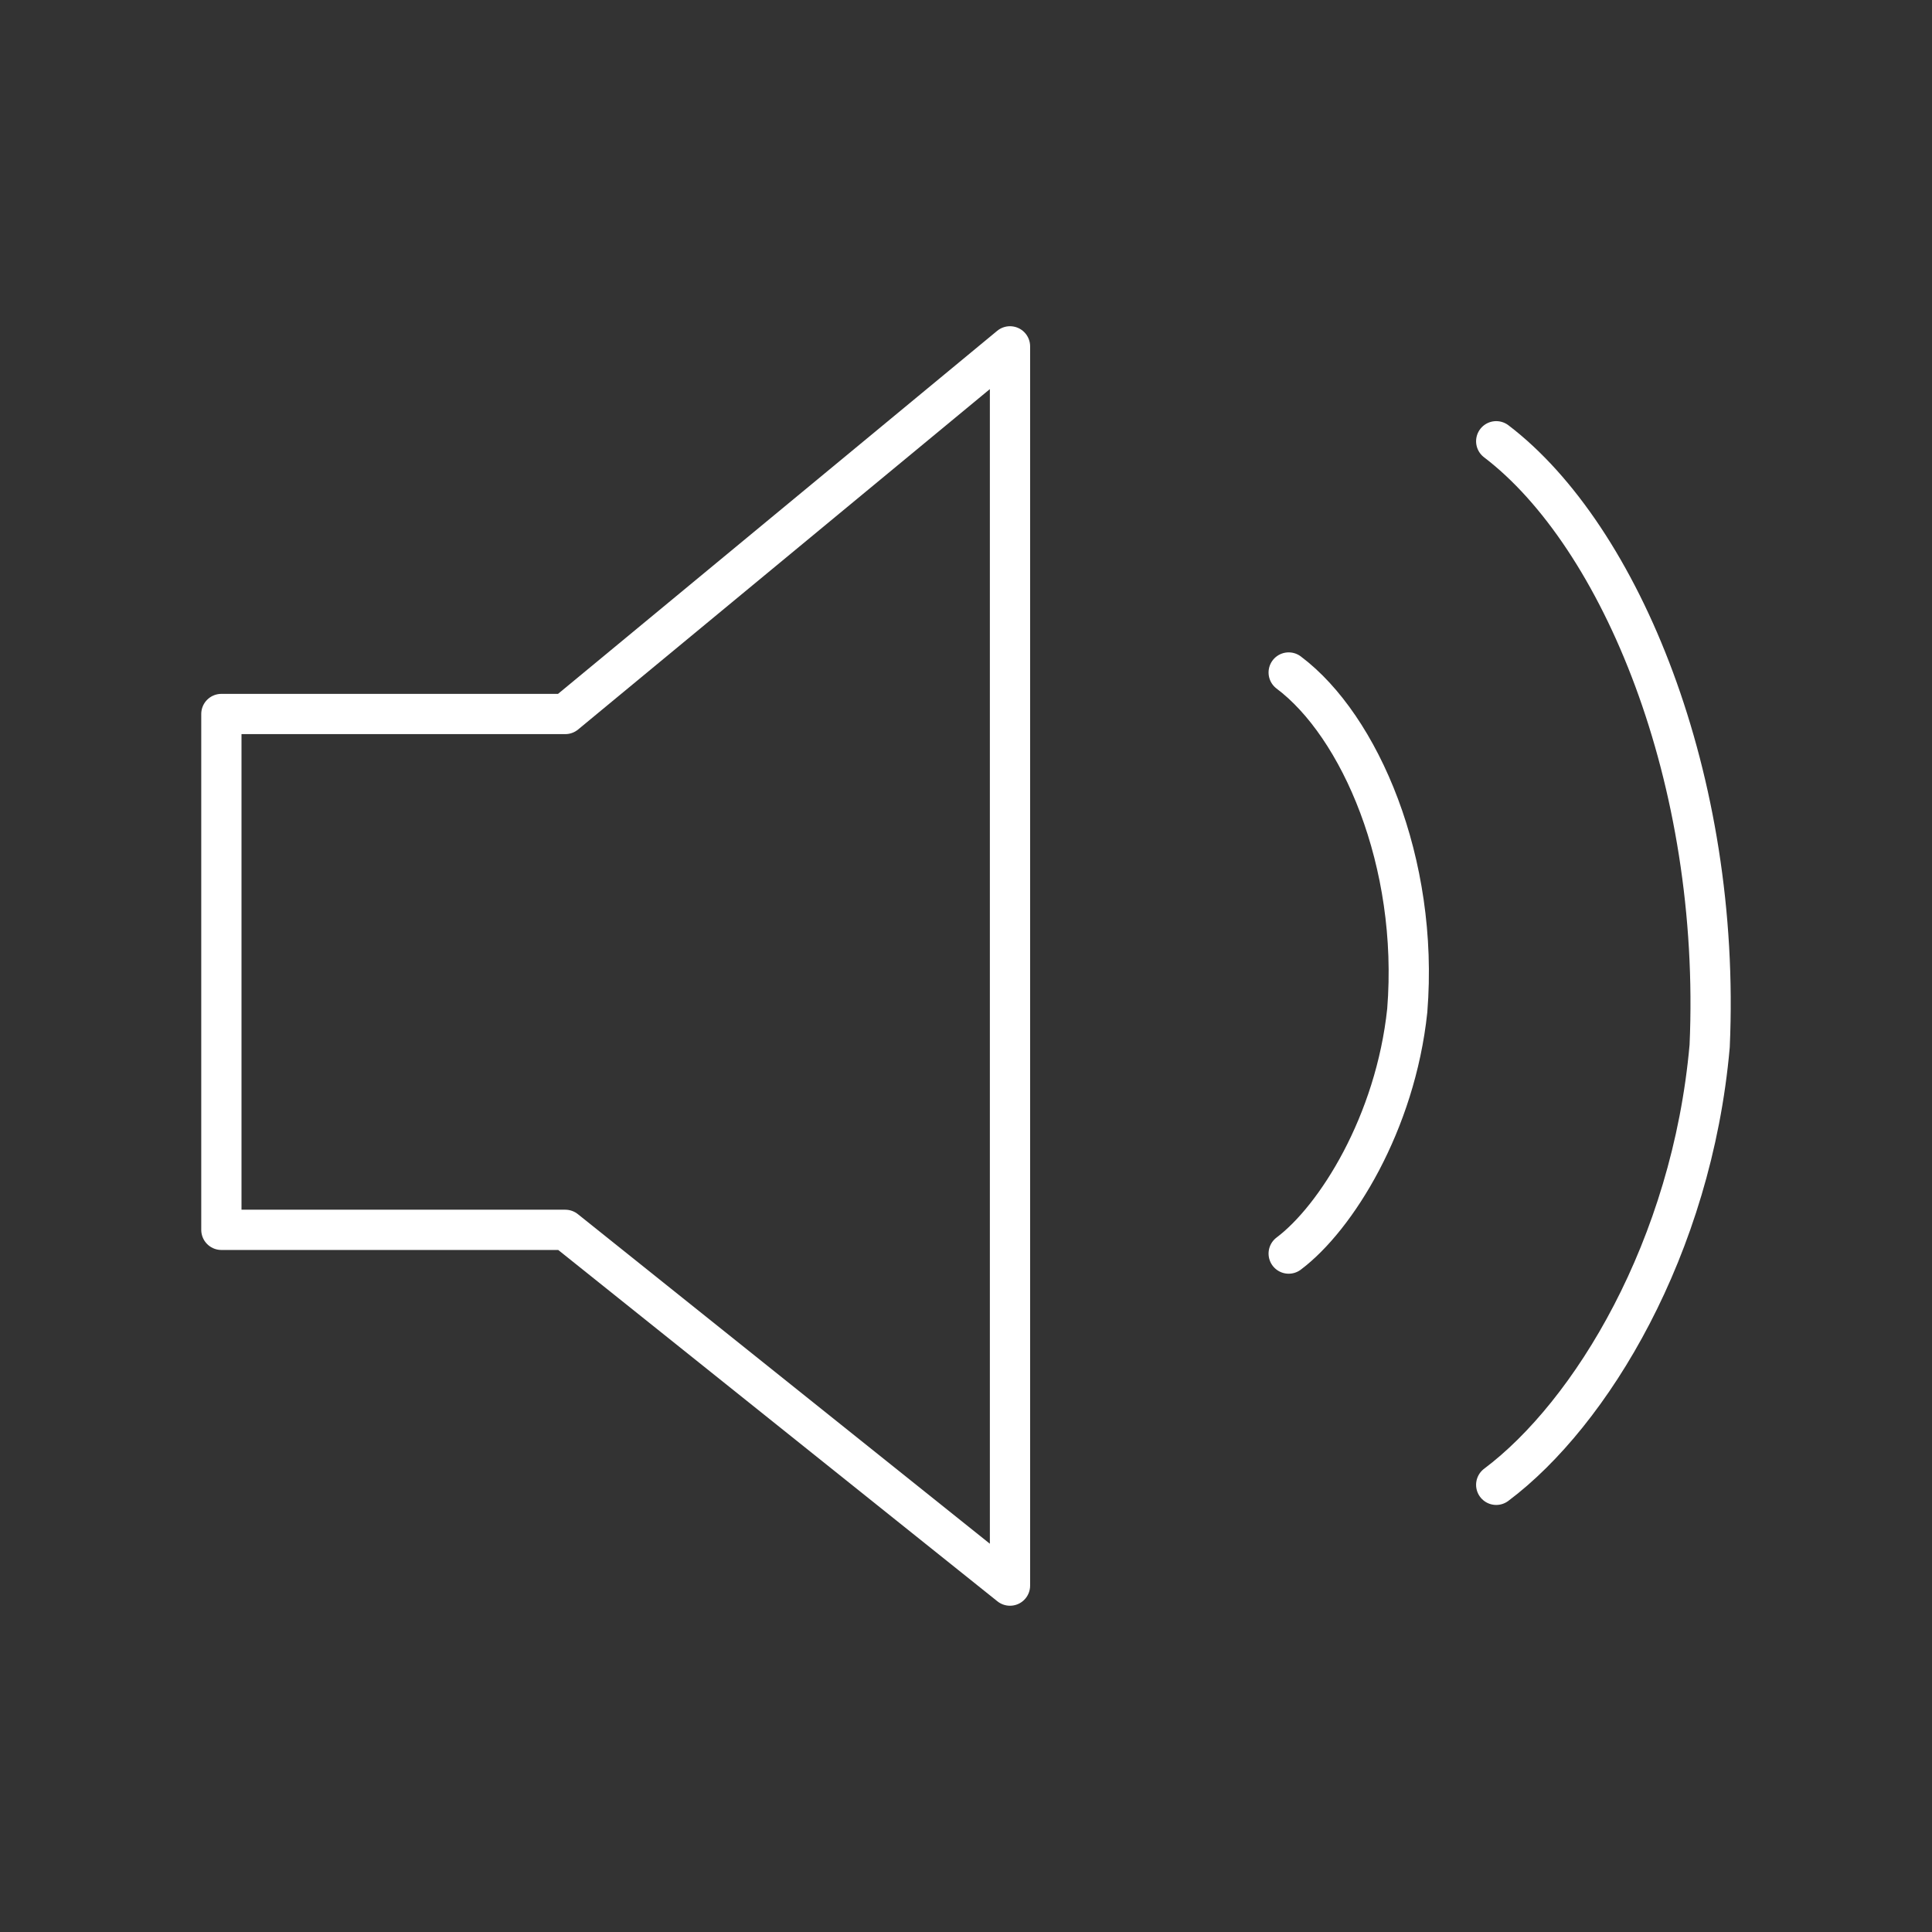 <?xml version="1.0" encoding="UTF-8"?><svg id="b" xmlns="http://www.w3.org/2000/svg" viewBox="0 0 48 48"><rect x="0" y="0" width="48" height="48" fill="#333333" stroke="none"/><defs><style>.c{fill:none;stroke:#fff;stroke-linecap:round;stroke-linejoin:round;}</style></defs><path class="c" d="m32.017,16.708c1.768,1.326,3.241,4.714,2.946,8.397-.295,2.799-1.768,5.156-2.946,6.04"/><path class="c" d="m5.5,17.739v12.816h8.544l11.049,8.839V8.605l-11.049,9.134H5.5Z"/><path class="c" d="m37.173,10.963c3.094,2.357,5.598,8.397,5.303,15.026-.442,5.009-2.946,9.134-5.303,10.901"/></svg>